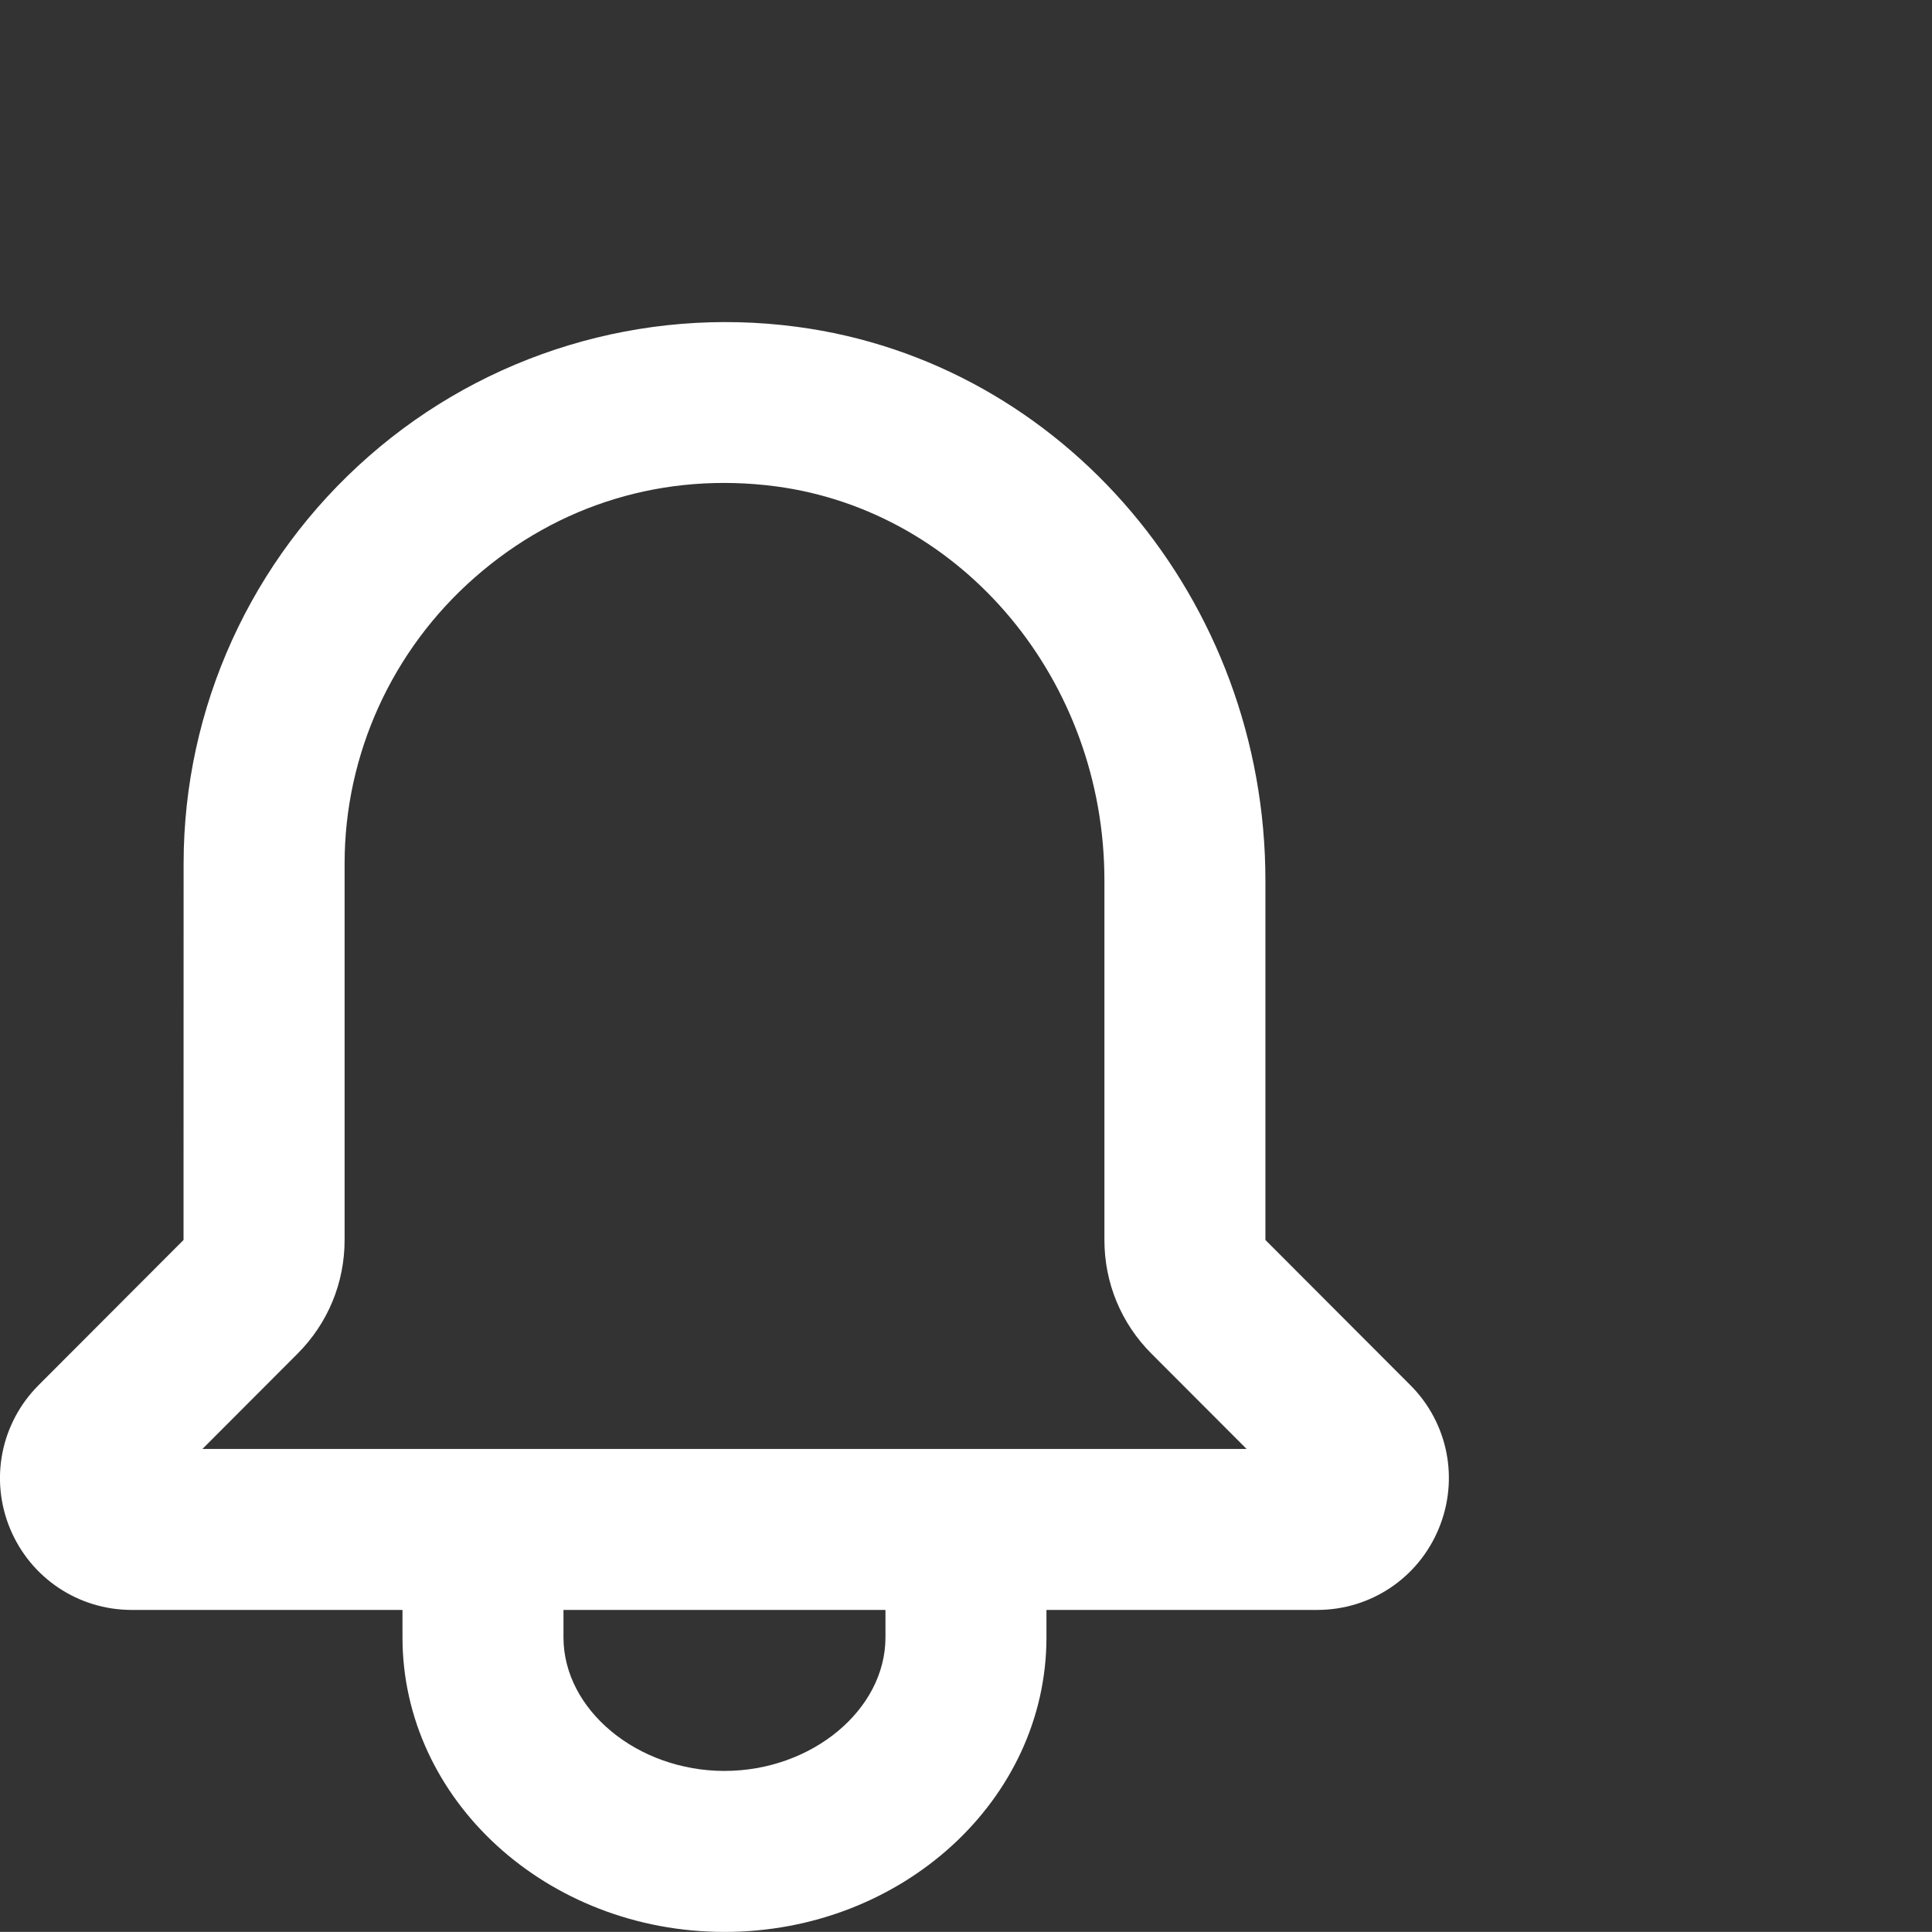 <svg width="24.001" height="24" viewBox="0 0 24.001 24" fill="none" xmlns="http://www.w3.org/2000/svg"
     xmlns:xlink="http://www.w3.org/1999/xlink">
    <rect x="0" y="0" width="24.001" height="24" fill="#333333" stroke="none"/>
    <desc>
        Created with Pixso.
    </desc>
    <defs/>
    <rect id="Outline bell" rx="0" width="23" height="23" transform="translate(0.501 0.5)"
          fill="#FFFFFF" fill-opacity="0"/>
    <path id="Mask"
          d="M15.72 15.404L17.521 17.208C17.99 17.677 18.128 18.377 17.873 18.991C17.619 19.604 17.027 20 16.363 20L13 20L13 20.341C13 22.359 11.206 24 9 24C6.794 24 5 22.359 5 20.341L5 20L1.637 20C0.973 20 0.38 19.604 0.125 18.99C-0.129 18.377 0.01 17.678 0.479 17.208L2.28 15.404L2.281 10.727C2.281 8.793 3.119 6.949 4.583 5.667C6.038 4.391 7.978 3.804 9.9 4.06C13.218 4.499 15.72 7.456 15.72 10.937L15.72 15.404ZM3.695 16.818L2.515 18L15.486 18L14.305 16.817C13.928 16.44 13.72 15.938 13.72 15.404L13.72 10.937C13.72 8.455 11.965 6.351 9.638 6.042C8.261 5.861 6.939 6.261 5.901 7.171C4.871 8.073 4.281 9.37 4.281 10.727L4.281 15.404C4.281 15.938 4.073 16.44 3.695 16.818ZM11 20.341C11 21.24 10.085 22 9 22C7.916 22 7 21.24 7 20.341L7 20L11 20L11 20.341Z"
          clip-rule="evenodd" fill="#FFFFFF" fill-opacity="1" fill-rule="evenodd"/>
</svg>
